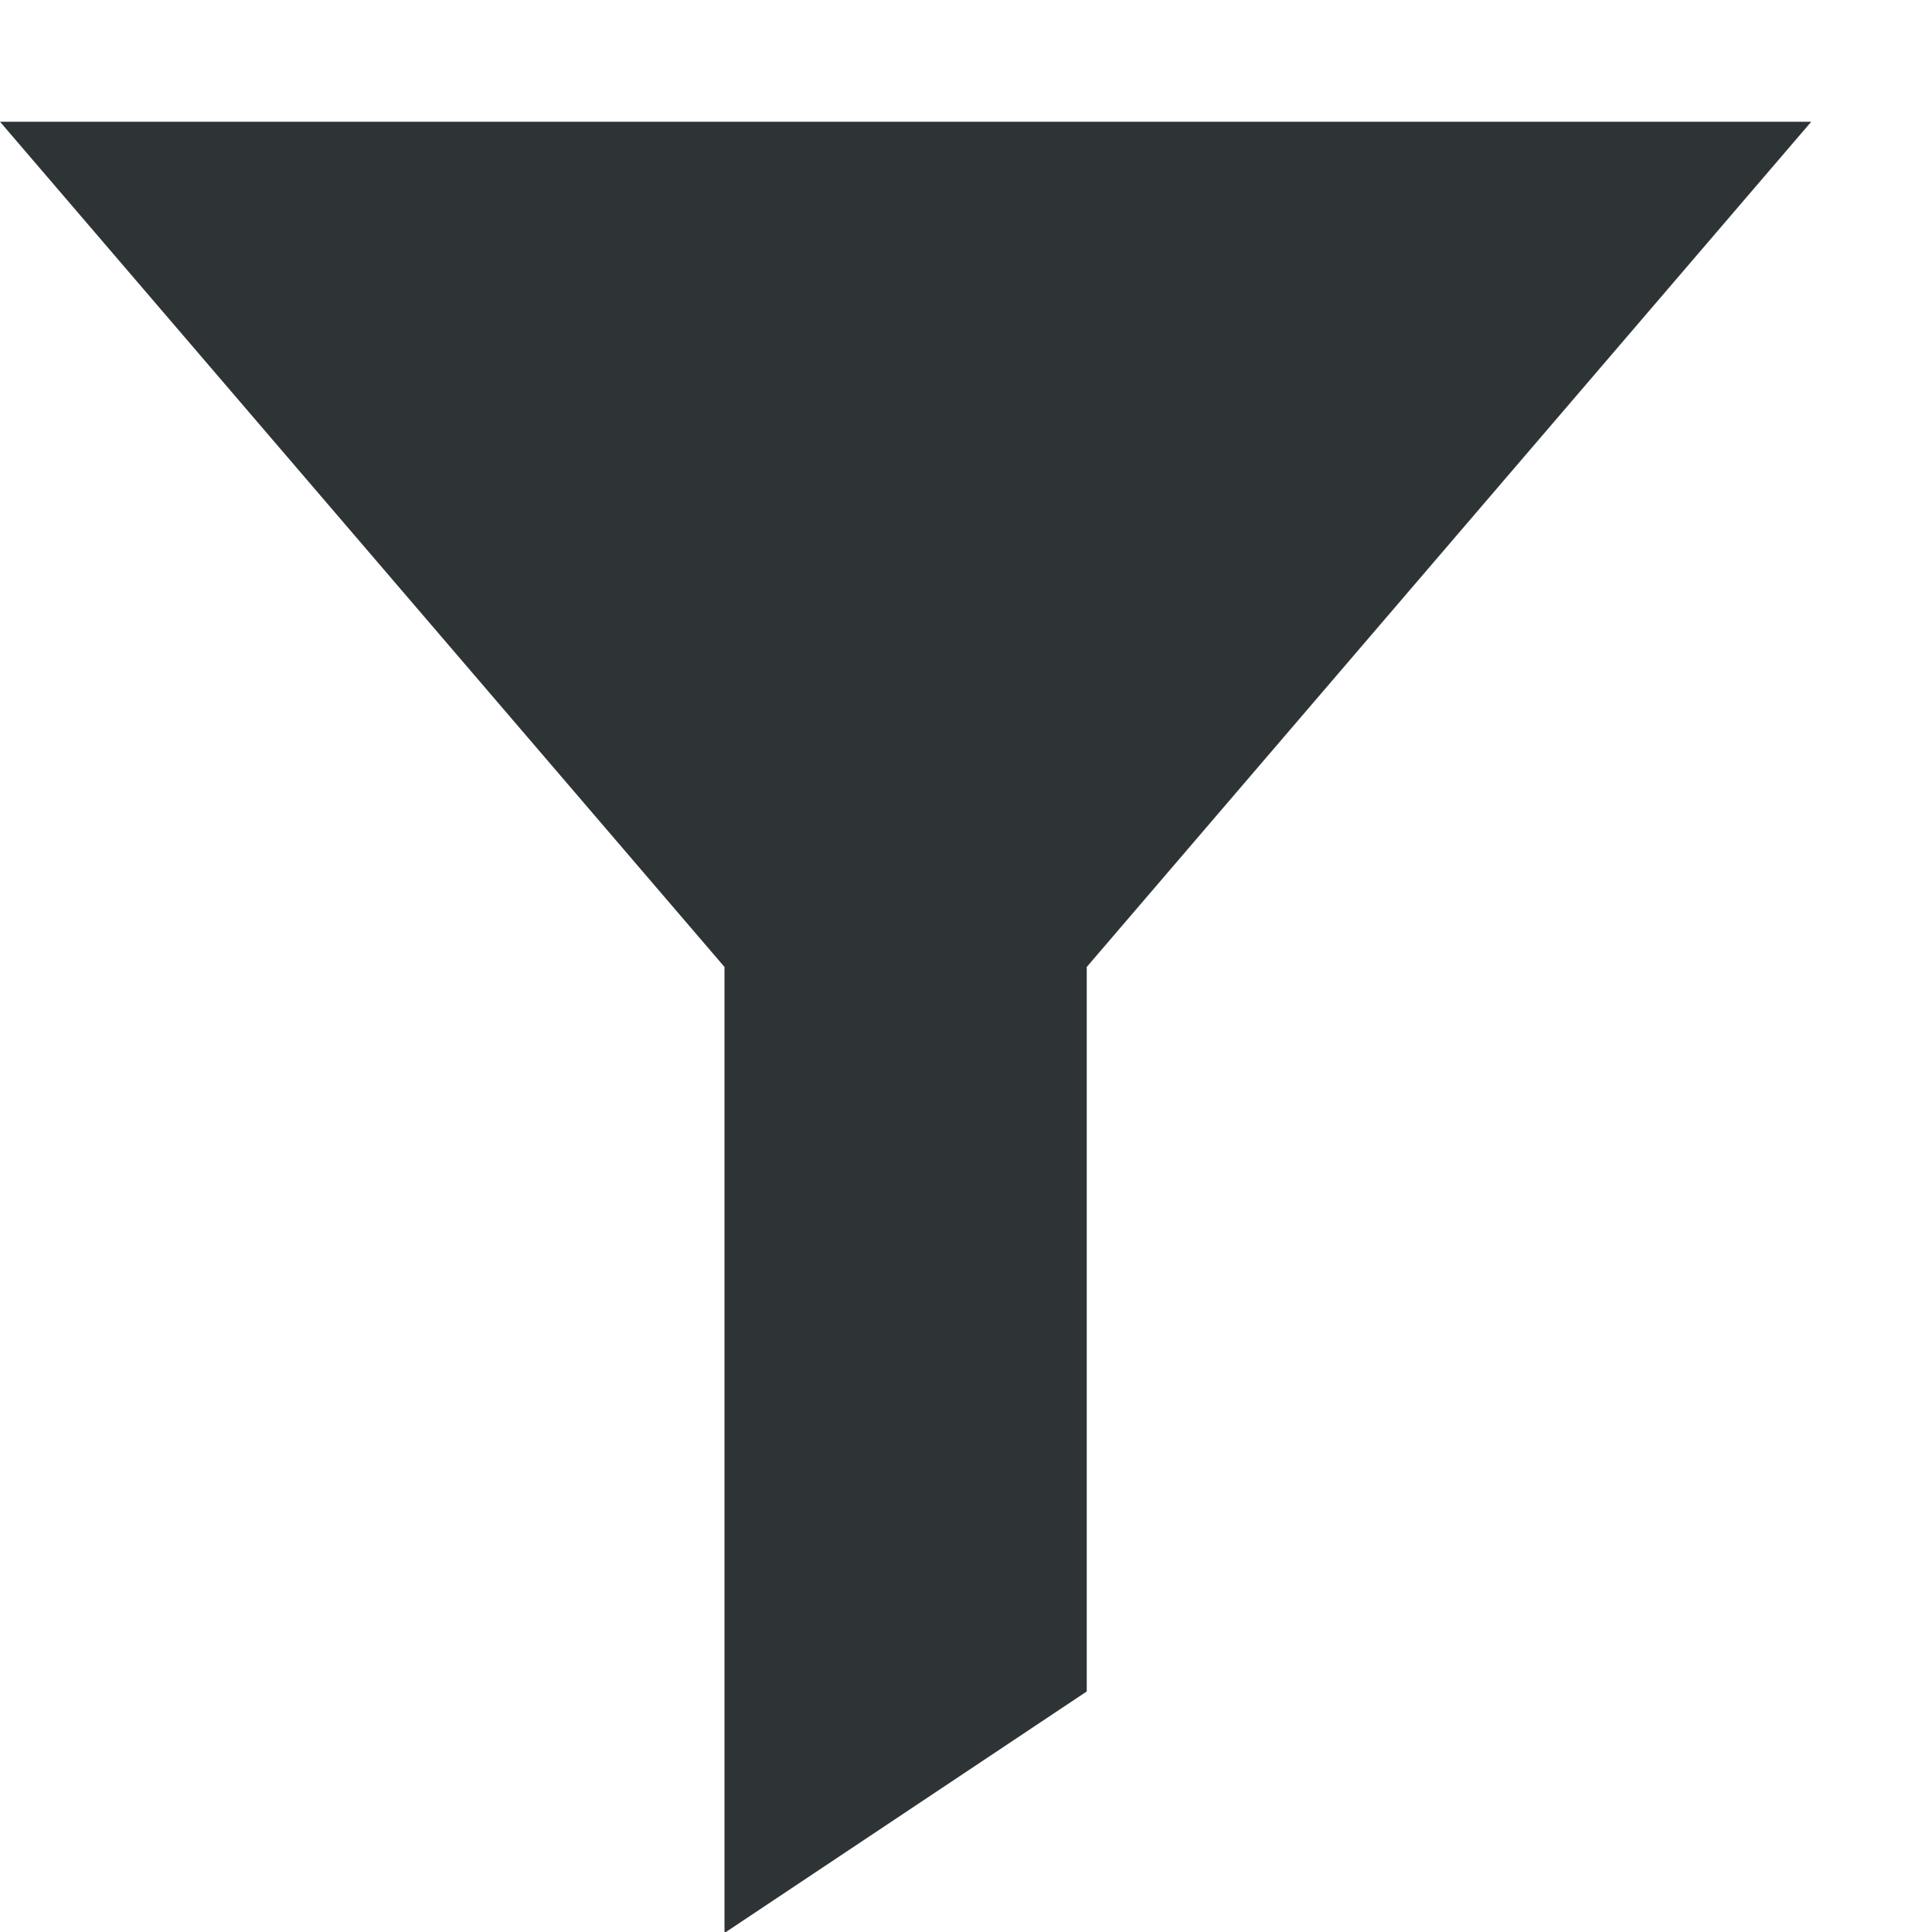 <?xml version="1.0" encoding="UTF-8"?>
<svg height="16px" viewBox="0 0 16 16" width="16px" xmlns="http://www.w3.org/2000/svg">
    <path d="m 0 1.008 h 15 l -6 7 v 6 l -3 2 v -8 z m 0 0" fill="#2e3436"/>
</svg>
